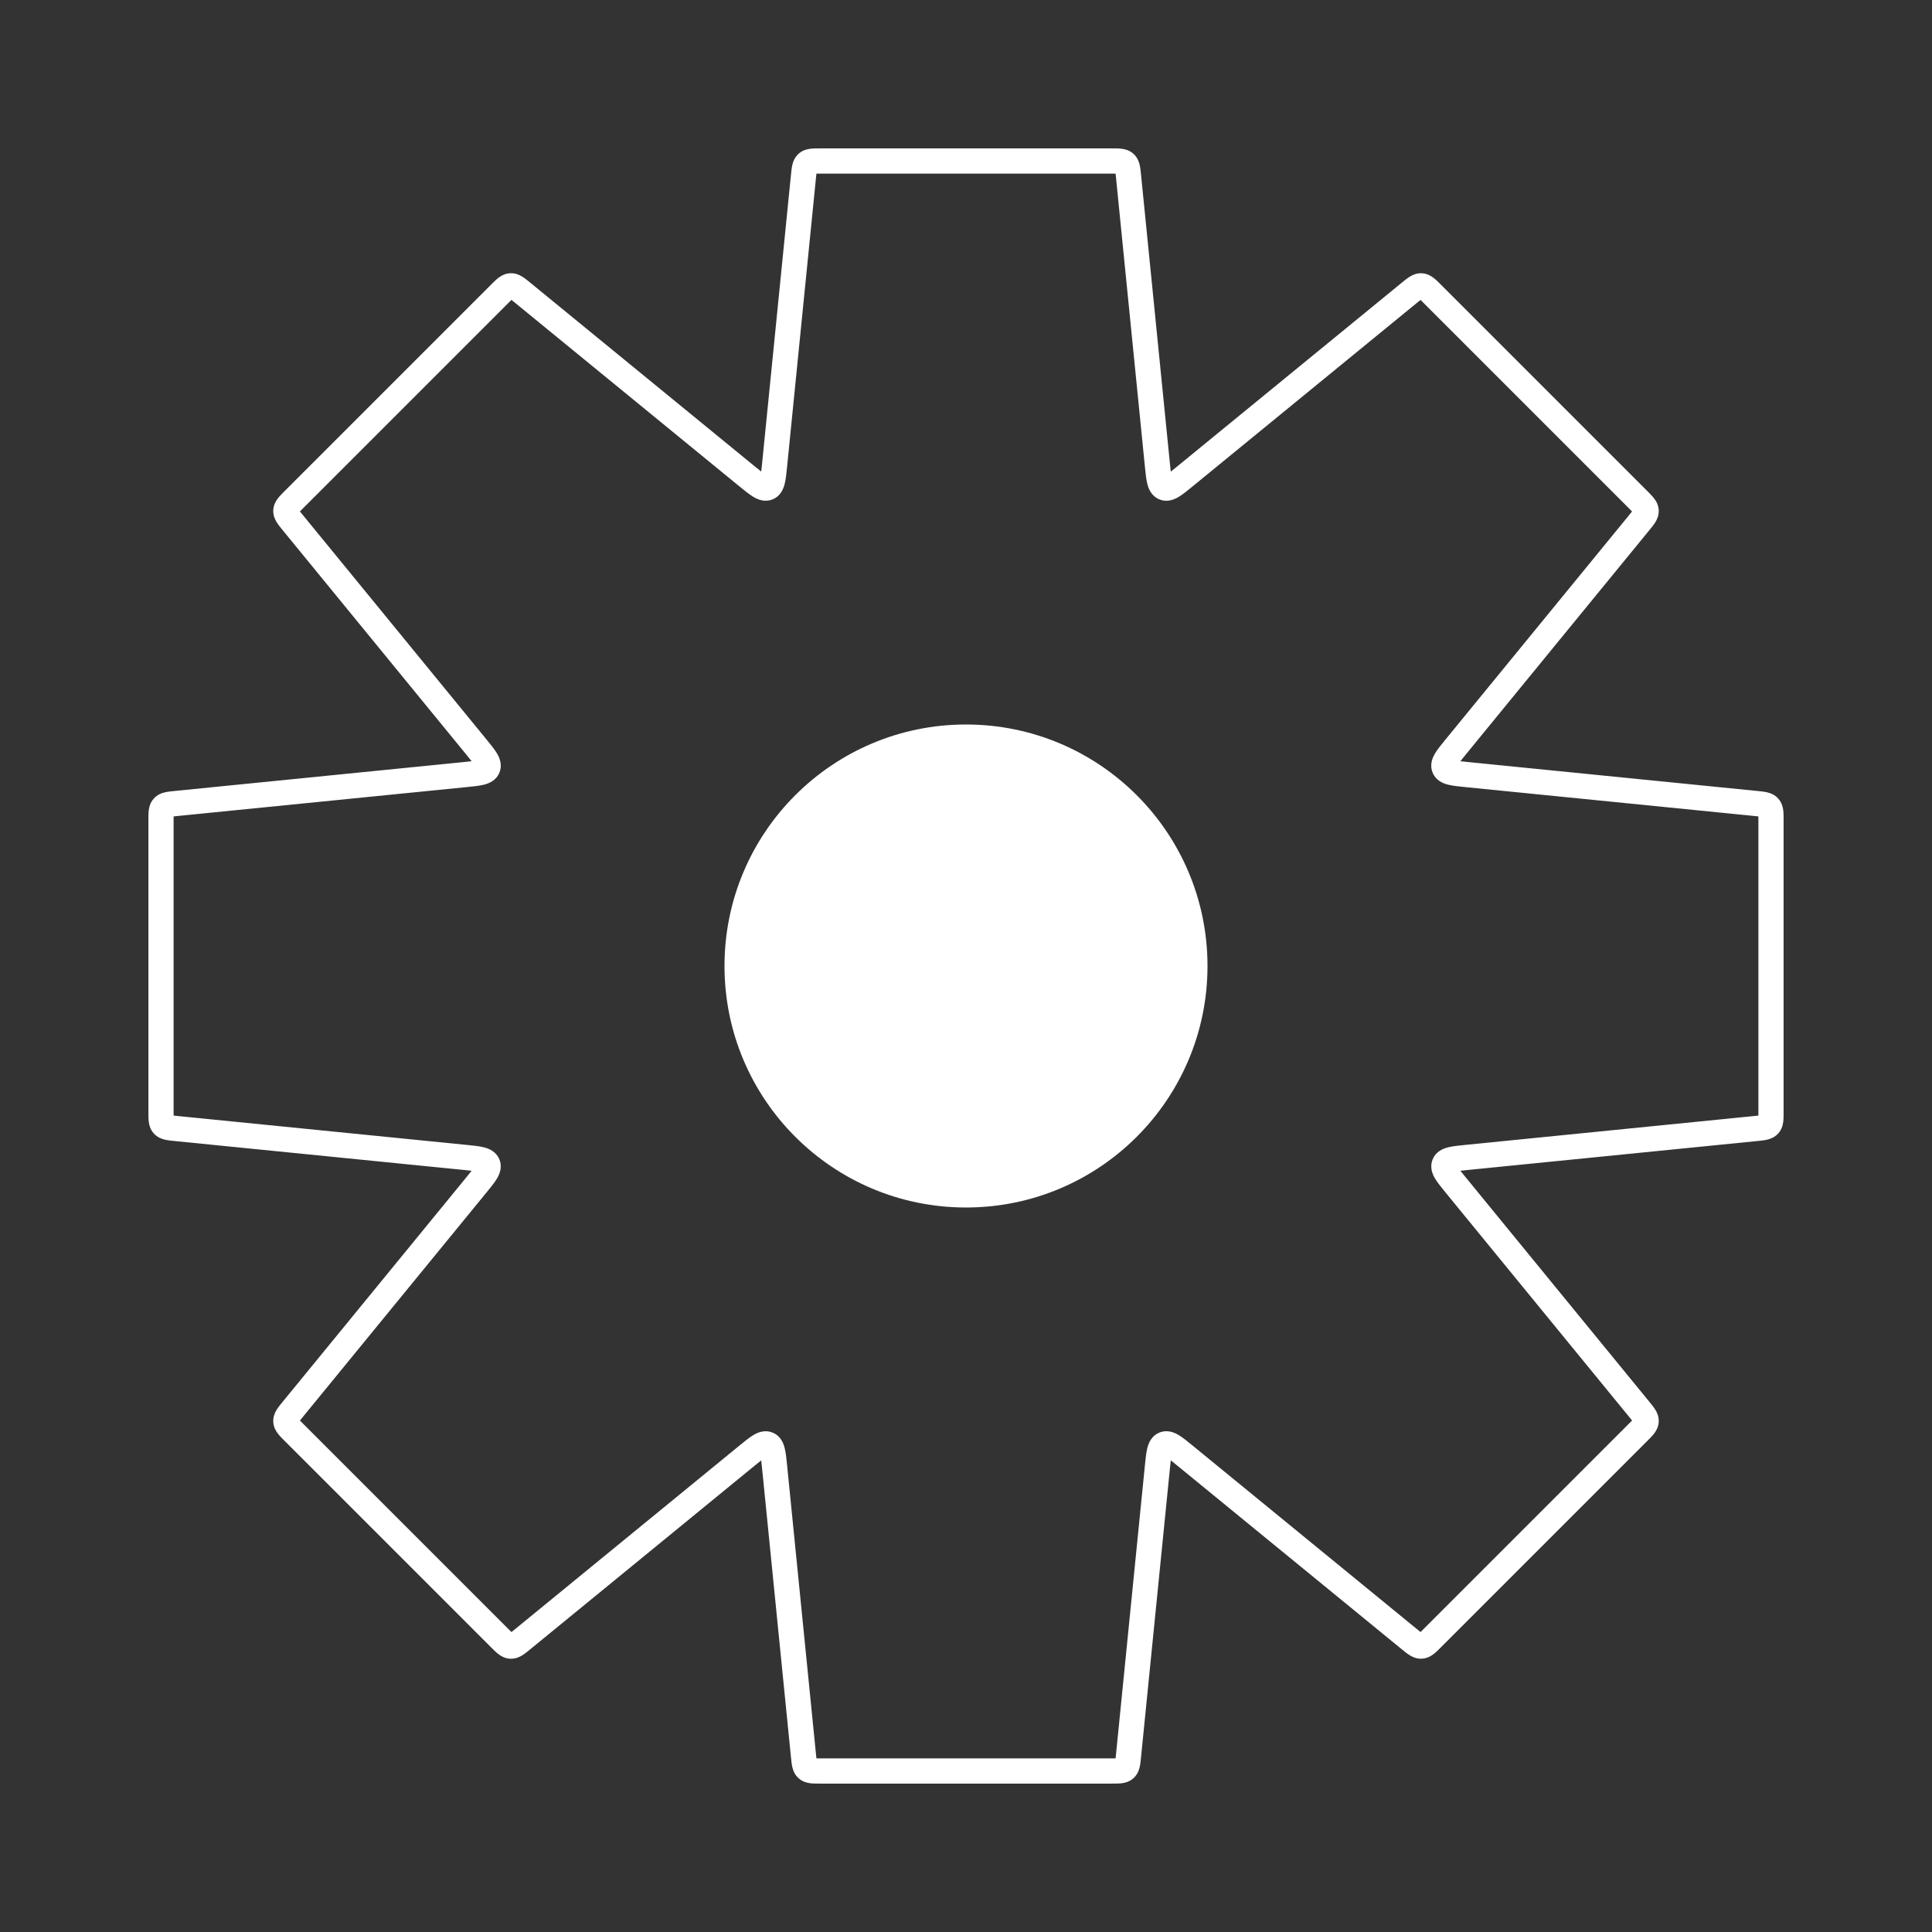<svg width="230" height="230" viewBox="0 0 230 230" fill="none" xmlns="http://www.w3.org/2000/svg">
<rect x="0" y="0" width="230" height="230" fill="#333333" stroke="none"/>
<path d="M141.045 56.728L141.994 57.889L141.045 56.728ZM137.788 55.379L139.281 55.23L137.788 55.379ZM138.586 58.059L138.012 59.444L138.586 58.059ZM170.491 34.963L169.43 36.023L170.491 34.963ZM167.81 34.829L166.861 33.668L167.81 34.829ZM169.194 34.031L169.269 32.533L169.194 34.031ZM195.037 59.509L196.098 58.448L195.037 59.509ZM195.969 60.806L194.471 60.881L195.969 60.806ZM174.62 92.212L174.471 93.705L174.62 92.212ZM173.271 88.956L172.11 88.006L173.271 88.956ZM171.941 91.414L173.327 90.84L171.941 91.414ZM209.032 95.653L209.182 94.161L209.032 95.653ZM210.575 96.067L211.687 95.061L210.575 96.067ZM209.032 134.347L209.182 135.839L209.032 134.347ZM210.575 133.933L209.463 132.926L210.575 133.933ZM173.275 141.044L172.114 141.994L173.275 141.044ZM174.624 137.788L174.773 139.28L174.624 137.788ZM171.945 138.586L170.559 138.012L171.945 138.586ZM195.038 170.487L193.977 169.427L195.038 170.487ZM195.171 167.806L196.332 166.857L195.171 167.806ZM195.969 169.19L194.471 169.115L195.969 169.19ZM167.811 195.167L168.761 194.006L167.811 195.167ZM170.491 195.033L171.552 196.094L170.491 195.033ZM169.194 195.965L169.269 197.463L169.194 195.965ZM137.788 174.617L136.296 174.467L137.788 174.617ZM141.045 173.268L141.995 172.107L141.045 173.268ZM138.586 171.937L139.16 173.323L138.586 171.937ZM133.933 210.575L134.939 211.687L133.933 210.575ZM95.653 209.032L94.161 209.182L95.653 209.032ZM96.067 210.575L97.074 209.463L96.067 210.575ZM88.956 173.271L88.006 172.11L88.956 173.271ZM92.212 174.62L93.705 174.471L92.212 174.62ZM91.414 171.941L90.84 173.327L91.414 171.941ZM59.508 195.038L58.448 196.098L59.508 195.038ZM62.189 195.171L61.239 194.01L62.189 195.171ZM60.806 195.969L60.731 197.467L60.806 195.969ZM34.829 167.811L33.668 166.861L34.829 167.811ZM34.962 170.492L33.902 171.552L34.962 170.492ZM34.031 169.194L35.529 169.12L34.031 169.194ZM55.379 137.788L55.529 136.295L55.379 137.788ZM56.728 141.045L57.889 141.994L56.728 141.045ZM58.059 138.586L59.444 138.012L58.059 138.586ZM19.167 132.357H20.667H19.167ZM20.968 134.347L21.117 132.854L20.968 134.347ZM19.425 133.933L18.313 134.939L19.425 133.933ZM20.968 95.653L21.117 97.146L20.968 95.653ZM19.167 97.643H17.667H19.167ZM19.425 96.067L20.538 97.074L19.425 96.067ZM56.732 88.955L57.893 88.005L56.732 88.955ZM55.383 92.212L55.532 93.704L55.383 92.212ZM58.062 91.414L59.448 91.988L58.062 91.414ZM34.963 59.504L36.023 60.565L34.963 59.504ZM34.829 62.185L33.668 63.135L34.829 62.185ZM34.031 60.802L35.529 60.876L34.031 60.802ZM62.19 34.825L63.139 33.664L62.19 34.825ZM59.509 34.958L58.448 33.898L59.509 34.958ZM60.806 34.027L60.731 32.529L60.806 34.027ZM92.213 55.376L90.72 55.226L92.213 55.376ZM88.956 56.724L88.006 57.886L88.956 56.724ZM91.415 58.055L91.989 59.441L91.415 58.055ZM134.347 20.968L132.854 21.117L134.347 20.968ZM133.933 19.425L134.939 18.313L133.933 19.425ZM95.653 20.968L97.146 21.117L95.653 20.968ZM96.067 19.425L95.061 18.313L96.067 19.425ZM97.643 20.667H132.357V17.667H97.643V20.667ZM93.705 55.525L97.146 21.117L94.161 20.819L90.72 55.226L93.705 55.525ZM61.24 35.986L88.006 57.886L89.906 55.564L63.139 33.664L61.24 35.986ZM36.023 60.565L60.569 36.019L58.448 33.898L33.902 58.444L36.023 60.565ZM57.893 88.005L35.99 61.235L33.668 63.135L55.571 89.905L57.893 88.005ZM21.117 97.146L55.532 93.704L55.234 90.719L20.819 94.161L21.117 97.146ZM20.667 132.357L20.667 97.643H17.667L17.667 132.357H20.667ZM55.529 136.295L21.117 132.854L20.819 135.839L55.23 139.281L55.529 136.295ZM35.989 168.761L57.889 141.994L55.567 140.095L33.668 166.861L35.989 168.761ZM60.569 193.977L36.023 169.431L33.902 171.552L58.448 196.098L60.569 193.977ZM88.006 172.11L61.239 194.01L63.139 196.332L89.905 174.432L88.006 172.11ZM97.146 208.883L93.705 174.471L90.72 174.77L94.161 209.182L97.146 208.883ZM132.357 209.333H97.643V212.333H132.357V209.333ZM136.296 174.467L132.854 208.883L135.839 209.182L139.281 174.766L136.296 174.467ZM168.761 194.006L141.995 172.107L140.095 174.429L166.861 196.328L168.761 194.006ZM193.977 169.427L169.431 193.973L171.552 196.094L196.098 171.548L193.977 169.427ZM172.114 141.994L194.01 168.756L196.332 166.857L174.436 140.094L172.114 141.994ZM208.883 132.854L174.475 136.295L174.773 139.28L209.182 135.839L208.883 132.854ZM209.333 97.643V132.357H212.333V97.643H209.333ZM174.471 93.705L208.883 97.146L209.182 94.161L174.769 90.719L174.471 93.705ZM194.01 61.24L172.11 88.006L174.432 89.905L196.332 63.139L194.01 61.24ZM169.43 36.023L193.976 60.569L196.098 58.448L171.552 33.902L169.43 36.023ZM141.994 57.889L168.76 35.99L166.861 33.668L140.095 55.567L141.994 57.889ZM132.854 21.117L136.295 55.529L139.281 55.23L135.839 20.819L132.854 21.117ZM140.095 55.567C139.42 56.119 139.045 56.421 138.776 56.582C138.509 56.741 138.761 56.508 139.16 56.673L138.012 59.444C138.964 59.839 139.809 59.46 140.316 59.157C140.821 58.855 141.399 58.377 141.994 57.889L140.095 55.567ZM136.295 55.529C136.372 56.295 136.443 57.041 136.586 57.612C136.73 58.184 137.06 59.05 138.012 59.444L139.16 56.673C139.559 56.838 139.571 57.181 139.496 56.88C139.419 56.576 139.367 56.098 139.281 55.23L136.295 55.529ZM171.552 33.902C171.276 33.626 170.969 33.316 170.675 33.089C170.347 32.835 169.885 32.564 169.269 32.533L169.119 35.529C169.018 35.524 168.929 35.499 168.867 35.471C168.815 35.448 168.803 35.433 168.842 35.464C168.883 35.495 168.947 35.55 169.051 35.649C169.155 35.749 169.275 35.867 169.43 36.023L171.552 33.902ZM168.76 35.99C168.931 35.85 169.061 35.744 169.175 35.656C169.288 35.567 169.358 35.519 169.401 35.491C169.443 35.465 169.43 35.479 169.376 35.497C169.311 35.518 169.22 35.534 169.119 35.529L169.269 32.533C168.653 32.502 168.166 32.726 167.814 32.946C167.498 33.142 167.162 33.421 166.861 33.668L168.76 35.99ZM196.332 63.139C196.579 62.837 196.857 62.502 197.054 62.186C197.273 61.834 197.498 61.347 197.467 60.731L194.471 60.881C194.466 60.779 194.482 60.689 194.503 60.624C194.521 60.57 194.535 60.556 194.508 60.599C194.481 60.642 194.433 60.711 194.344 60.825C194.256 60.939 194.149 61.069 194.01 61.24L196.332 63.139ZM193.976 60.569C194.132 60.725 194.251 60.844 194.35 60.949C194.45 61.053 194.505 61.117 194.536 61.157C194.567 61.197 194.552 61.185 194.529 61.133C194.501 61.07 194.476 60.982 194.471 60.881L197.467 60.731C197.436 60.115 197.165 59.653 196.911 59.325C196.684 59.03 196.374 58.724 196.098 58.448L193.976 60.569ZM174.769 90.719C173.902 90.633 173.423 90.581 173.12 90.504C172.818 90.429 173.161 90.441 173.327 90.84L170.555 91.988C170.949 92.94 171.815 93.27 172.388 93.414C172.958 93.557 173.705 93.628 174.471 93.705L174.769 90.719ZM172.11 88.006C171.623 88.602 171.145 89.179 170.843 89.684C170.54 90.191 170.161 91.036 170.555 91.988L173.327 90.84C173.492 91.239 173.258 91.491 173.418 91.224C173.578 90.955 173.88 90.58 174.432 89.905L172.11 88.006ZM212.333 97.643C212.333 97.253 212.336 96.817 212.289 96.448C212.236 96.037 212.101 95.518 211.687 95.061L209.463 97.074C209.395 96.999 209.35 96.918 209.325 96.855C209.305 96.801 209.307 96.782 209.313 96.832C209.32 96.882 209.326 96.967 209.33 97.111C209.333 97.255 209.333 97.423 209.333 97.643H212.333ZM208.883 97.146C209.103 97.168 209.27 97.185 209.413 97.202C209.556 97.22 209.639 97.235 209.689 97.247C209.737 97.258 209.718 97.258 209.667 97.232C209.606 97.201 209.531 97.149 209.463 97.074L211.687 95.061C211.273 94.604 210.77 94.418 210.367 94.324C210.004 94.24 209.57 94.2 209.182 94.161L208.883 97.146ZM209.182 135.839C209.57 135.801 210.004 135.76 210.367 135.676C210.77 135.582 211.273 135.397 211.687 134.939L209.463 132.926C209.531 132.851 209.606 132.799 209.667 132.768C209.718 132.742 209.737 132.742 209.689 132.754C209.639 132.765 209.556 132.78 209.413 132.798C209.27 132.816 209.102 132.832 208.883 132.854L209.182 135.839ZM209.333 132.357C209.333 132.577 209.333 132.745 209.33 132.889C209.326 133.033 209.32 133.118 209.313 133.168C209.307 133.218 209.305 133.199 209.325 133.146C209.35 133.082 209.395 133.001 209.463 132.926L211.687 134.939C212.101 134.482 212.236 133.963 212.289 133.552C212.336 133.183 212.333 132.747 212.333 132.357H209.333ZM174.436 140.094C173.884 139.42 173.582 139.045 173.421 138.776C173.262 138.509 173.496 138.761 173.33 139.16L170.559 138.012C170.164 138.963 170.544 139.809 170.847 140.316C171.148 140.82 171.626 141.398 172.114 141.994L174.436 140.094ZM174.475 136.295C173.708 136.372 172.962 136.442 172.391 136.586C171.819 136.73 170.953 137.06 170.559 138.012L173.33 139.16C173.165 139.559 172.822 139.571 173.123 139.495C173.427 139.419 173.906 139.367 174.773 139.28L174.475 136.295ZM196.098 171.548C196.374 171.272 196.685 170.966 196.912 170.671C197.165 170.343 197.437 169.881 197.467 169.265L194.471 169.115C194.476 169.014 194.501 168.926 194.529 168.863C194.552 168.811 194.567 168.799 194.537 168.838C194.505 168.879 194.45 168.943 194.351 169.047C194.252 169.152 194.133 169.271 193.977 169.427L196.098 171.548ZM194.01 168.756C194.15 168.927 194.256 169.057 194.345 169.171C194.433 169.285 194.482 169.354 194.509 169.397C194.535 169.439 194.521 169.426 194.504 169.372C194.482 169.307 194.466 169.217 194.471 169.115L197.467 169.265C197.498 168.649 197.274 168.162 197.054 167.81C196.858 167.494 196.579 167.158 196.332 166.857L194.01 168.756ZM166.861 196.328C167.163 196.575 167.499 196.853 167.814 197.05C168.166 197.27 168.653 197.494 169.269 197.463L169.12 194.467C169.221 194.462 169.311 194.478 169.376 194.499C169.431 194.517 169.444 194.531 169.402 194.505C169.358 194.477 169.289 194.429 169.175 194.34C169.062 194.252 168.931 194.146 168.761 194.006L166.861 196.328ZM169.431 193.973C169.275 194.128 169.156 194.247 169.052 194.347C168.947 194.446 168.883 194.501 168.843 194.532C168.803 194.563 168.815 194.548 168.867 194.525C168.93 194.497 169.018 194.472 169.12 194.467L169.269 197.463C169.885 197.432 170.347 197.161 170.675 196.907C170.97 196.68 171.276 196.37 171.552 196.094L169.431 193.973ZM139.281 174.766C139.368 173.898 139.42 173.42 139.496 173.116C139.572 172.815 139.559 173.158 139.16 173.323L138.012 170.551C137.06 170.946 136.731 171.812 136.587 172.384C136.443 172.955 136.372 173.701 136.296 174.467L139.281 174.766ZM141.995 172.107C141.399 171.619 140.821 171.141 140.316 170.839C139.81 170.536 138.964 170.157 138.012 170.551L139.16 173.323C138.761 173.488 138.51 173.255 138.777 173.414C139.045 173.575 139.42 173.877 140.095 174.429L141.995 172.107ZM132.357 212.333C132.747 212.333 133.183 212.336 133.552 212.289C133.963 212.236 134.482 212.101 134.939 211.687L132.926 209.463C133.001 209.395 133.082 209.35 133.146 209.325C133.199 209.305 133.218 209.307 133.168 209.313C133.118 209.32 133.033 209.326 132.889 209.33C132.745 209.333 132.577 209.333 132.357 209.333V212.333ZM132.854 208.883C132.832 209.103 132.816 209.27 132.798 209.413C132.78 209.556 132.765 209.639 132.754 209.689C132.742 209.737 132.742 209.718 132.768 209.667C132.799 209.606 132.851 209.531 132.926 209.463L134.939 211.687C135.397 211.273 135.582 210.77 135.676 210.367C135.76 210.004 135.801 209.57 135.839 209.182L132.854 208.883ZM94.161 209.182C94.2 209.57 94.24 210.004 94.324 210.367C94.418 210.77 94.604 211.273 95.061 211.687L97.074 209.463C97.149 209.531 97.201 209.606 97.232 209.667C97.258 209.718 97.258 209.737 97.247 209.689C97.235 209.639 97.22 209.556 97.202 209.413C97.185 209.27 97.168 209.103 97.146 208.883L94.161 209.182ZM97.643 209.333C97.423 209.333 97.255 209.333 97.111 209.33C96.967 209.326 96.882 209.32 96.832 209.313C96.782 209.307 96.801 209.305 96.855 209.325C96.918 209.35 96.999 209.395 97.074 209.463L95.061 211.687C95.518 212.101 96.037 212.236 96.448 212.289C96.817 212.336 97.253 212.333 97.643 212.333V209.333ZM89.905 174.432C90.58 173.88 90.955 173.579 91.224 173.418C91.491 173.258 91.239 173.492 90.84 173.327L91.988 170.555C91.036 170.161 90.191 170.54 89.684 170.843C89.18 171.145 88.602 171.623 88.006 172.11L89.905 174.432ZM93.705 174.471C93.628 173.705 93.557 172.958 93.414 172.388C93.27 171.815 92.94 170.949 91.988 170.555L90.84 173.327C90.441 173.162 90.429 172.818 90.505 173.12C90.581 173.424 90.633 173.902 90.72 174.77L93.705 174.471ZM58.448 196.098C58.723 196.374 59.03 196.685 59.324 196.912C59.653 197.165 60.115 197.437 60.731 197.467L60.88 194.471C60.982 194.476 61.07 194.501 61.132 194.529C61.185 194.552 61.197 194.567 61.157 194.537C61.117 194.506 61.053 194.45 60.948 194.351C60.844 194.252 60.725 194.133 60.569 193.977L58.448 196.098ZM61.239 194.01C61.069 194.15 60.938 194.256 60.825 194.345C60.711 194.433 60.642 194.482 60.598 194.509C60.556 194.535 60.569 194.521 60.624 194.504C60.688 194.482 60.779 194.466 60.88 194.471L60.731 197.467C61.347 197.498 61.834 197.274 62.186 197.055C62.501 196.858 62.837 196.579 63.139 196.332L61.239 194.01ZM33.668 166.861C33.421 167.163 33.142 167.499 32.945 167.814C32.726 168.166 32.502 168.653 32.533 169.269L35.529 169.12C35.534 169.221 35.517 169.311 35.496 169.376C35.478 169.431 35.465 169.444 35.491 169.402C35.518 169.358 35.566 169.289 35.655 169.175C35.743 169.062 35.85 168.931 35.989 168.761L33.668 166.861ZM36.023 169.431C35.867 169.275 35.748 169.156 35.649 169.052C35.55 168.947 35.494 168.883 35.463 168.843C35.433 168.803 35.448 168.815 35.471 168.867C35.498 168.93 35.524 169.018 35.529 169.12L32.533 169.269C32.563 169.885 32.835 170.347 33.088 170.676C33.315 170.97 33.626 171.276 33.902 171.552L36.023 169.431ZM55.23 139.281C56.098 139.367 56.576 139.419 56.88 139.496C57.181 139.571 56.838 139.559 56.673 139.16L59.444 138.012C59.05 137.06 58.184 136.73 57.612 136.586C57.041 136.443 56.295 136.372 55.529 136.295L55.23 139.281ZM57.889 141.994C58.377 141.399 58.855 140.821 59.157 140.316C59.459 139.809 59.839 138.964 59.444 138.012L56.673 139.16C56.508 138.761 56.741 138.509 56.582 138.776C56.421 139.045 56.119 139.42 55.567 140.095L57.889 141.994ZM17.667 132.357C17.667 132.747 17.664 133.183 17.711 133.552C17.764 133.963 17.899 134.482 18.313 134.939L20.538 132.926C20.605 133.001 20.65 133.082 20.675 133.146C20.695 133.199 20.693 133.218 20.687 133.168C20.68 133.118 20.674 133.033 20.67 132.889C20.667 132.745 20.667 132.577 20.667 132.357H17.667ZM21.117 132.854C20.898 132.832 20.73 132.816 20.588 132.798C20.444 132.78 20.361 132.765 20.311 132.754C20.263 132.742 20.282 132.742 20.333 132.768C20.394 132.799 20.469 132.851 20.538 132.926L18.313 134.939C18.727 135.397 19.23 135.582 19.634 135.676C19.996 135.76 20.43 135.801 20.819 135.839L21.117 132.854ZM20.819 94.161C20.43 94.2 19.996 94.24 19.634 94.324C19.23 94.418 18.727 94.604 18.313 95.061L20.538 97.074C20.469 97.149 20.394 97.201 20.333 97.232C20.282 97.258 20.263 97.258 20.311 97.246C20.361 97.235 20.444 97.22 20.588 97.202C20.73 97.185 20.898 97.168 21.117 97.146L20.819 94.161ZM20.667 97.643C20.667 97.423 20.667 97.255 20.67 97.111C20.674 96.967 20.68 96.882 20.687 96.832C20.693 96.782 20.695 96.801 20.675 96.855C20.65 96.918 20.605 96.999 20.538 97.074L18.313 95.061C17.899 95.518 17.764 96.037 17.711 96.448C17.664 96.817 17.667 97.253 17.667 97.643H20.667ZM55.571 89.905C56.123 90.58 56.425 90.955 56.585 91.224C56.745 91.49 56.511 91.239 56.676 90.84L59.448 91.988C59.842 91.036 59.463 90.191 59.16 89.684C58.858 89.179 58.38 88.601 57.893 88.005L55.571 89.905ZM55.532 93.704C56.298 93.628 57.045 93.557 57.615 93.414C58.188 93.27 59.054 92.94 59.448 91.988L56.676 90.84C56.842 90.441 57.185 90.428 56.883 90.504C56.58 90.581 56.101 90.632 55.234 90.719L55.532 93.704ZM33.902 58.444C33.626 58.719 33.316 59.026 33.089 59.32C32.835 59.649 32.564 60.111 32.533 60.727L35.529 60.876C35.524 60.978 35.499 61.066 35.471 61.128C35.448 61.181 35.433 61.193 35.464 61.153C35.495 61.113 35.55 61.049 35.649 60.944C35.749 60.84 35.867 60.721 36.023 60.565L33.902 58.444ZM35.99 61.235C35.85 61.065 35.744 60.934 35.656 60.821C35.567 60.707 35.519 60.638 35.491 60.594C35.465 60.552 35.479 60.565 35.497 60.62C35.518 60.685 35.534 60.775 35.529 60.876L32.533 60.727C32.502 61.343 32.726 61.83 32.946 62.182C33.142 62.497 33.421 62.833 33.668 63.135L35.99 61.235ZM63.139 33.664C62.837 33.417 62.502 33.138 62.186 32.941C61.834 32.722 61.347 32.498 60.731 32.529L60.881 35.525C60.779 35.53 60.689 35.514 60.624 35.492C60.57 35.474 60.556 35.461 60.599 35.487C60.642 35.514 60.711 35.563 60.825 35.651C60.939 35.739 61.069 35.846 61.24 35.986L63.139 33.664ZM60.569 36.019C60.725 35.863 60.844 35.744 60.949 35.645C61.053 35.546 61.117 35.49 61.157 35.459C61.197 35.429 61.185 35.444 61.133 35.467C61.07 35.495 60.982 35.52 60.881 35.525L60.731 32.529C60.115 32.559 59.653 32.831 59.325 33.084C59.03 33.311 58.724 33.622 58.448 33.898L60.569 36.019ZM90.72 55.226C90.633 56.094 90.581 56.572 90.505 56.876C90.429 57.178 90.442 56.834 90.841 56.669L91.989 59.441C92.941 59.047 93.27 58.181 93.414 57.608C93.558 57.038 93.629 56.291 93.705 55.525L90.72 55.226ZM88.006 57.886C88.602 58.373 89.18 58.851 89.685 59.153C90.191 59.456 91.037 59.835 91.989 59.441L90.841 56.669C91.24 56.504 91.491 56.738 91.224 56.578C90.956 56.417 90.581 56.116 89.906 55.564L88.006 57.886ZM132.357 20.667C132.577 20.667 132.745 20.667 132.889 20.67C133.033 20.674 133.118 20.68 133.168 20.687C133.218 20.693 133.199 20.695 133.146 20.675C133.082 20.65 133.001 20.605 132.926 20.538L134.939 18.313C134.482 17.899 133.963 17.764 133.552 17.711C133.183 17.664 132.747 17.667 132.357 17.667V20.667ZM135.839 20.819C135.801 20.43 135.76 19.996 135.676 19.634C135.582 19.23 135.397 18.727 134.939 18.313L132.926 20.538C132.851 20.469 132.799 20.394 132.768 20.333C132.742 20.282 132.742 20.263 132.754 20.311C132.765 20.361 132.78 20.444 132.798 20.588C132.816 20.73 132.832 20.898 132.854 21.117L135.839 20.819ZM97.643 17.667C97.253 17.667 96.817 17.664 96.448 17.711C96.037 17.764 95.518 17.899 95.061 18.313L97.074 20.538C96.999 20.605 96.918 20.65 96.855 20.675C96.801 20.695 96.782 20.693 96.832 20.687C96.882 20.68 96.967 20.674 97.111 20.67C97.255 20.667 97.423 20.667 97.643 20.667V17.667ZM97.146 21.117C97.168 20.898 97.185 20.73 97.202 20.588C97.22 20.444 97.235 20.361 97.247 20.311C97.258 20.263 97.258 20.282 97.232 20.333C97.201 20.394 97.149 20.469 97.074 20.538L95.061 18.313C94.604 18.727 94.418 19.23 94.324 19.634C94.24 19.996 94.2 20.43 94.161 20.819L97.146 21.117Z" fill="white"/>
<circle cx="115" cy="115" r="28.75" fill="white"/>
</svg>
